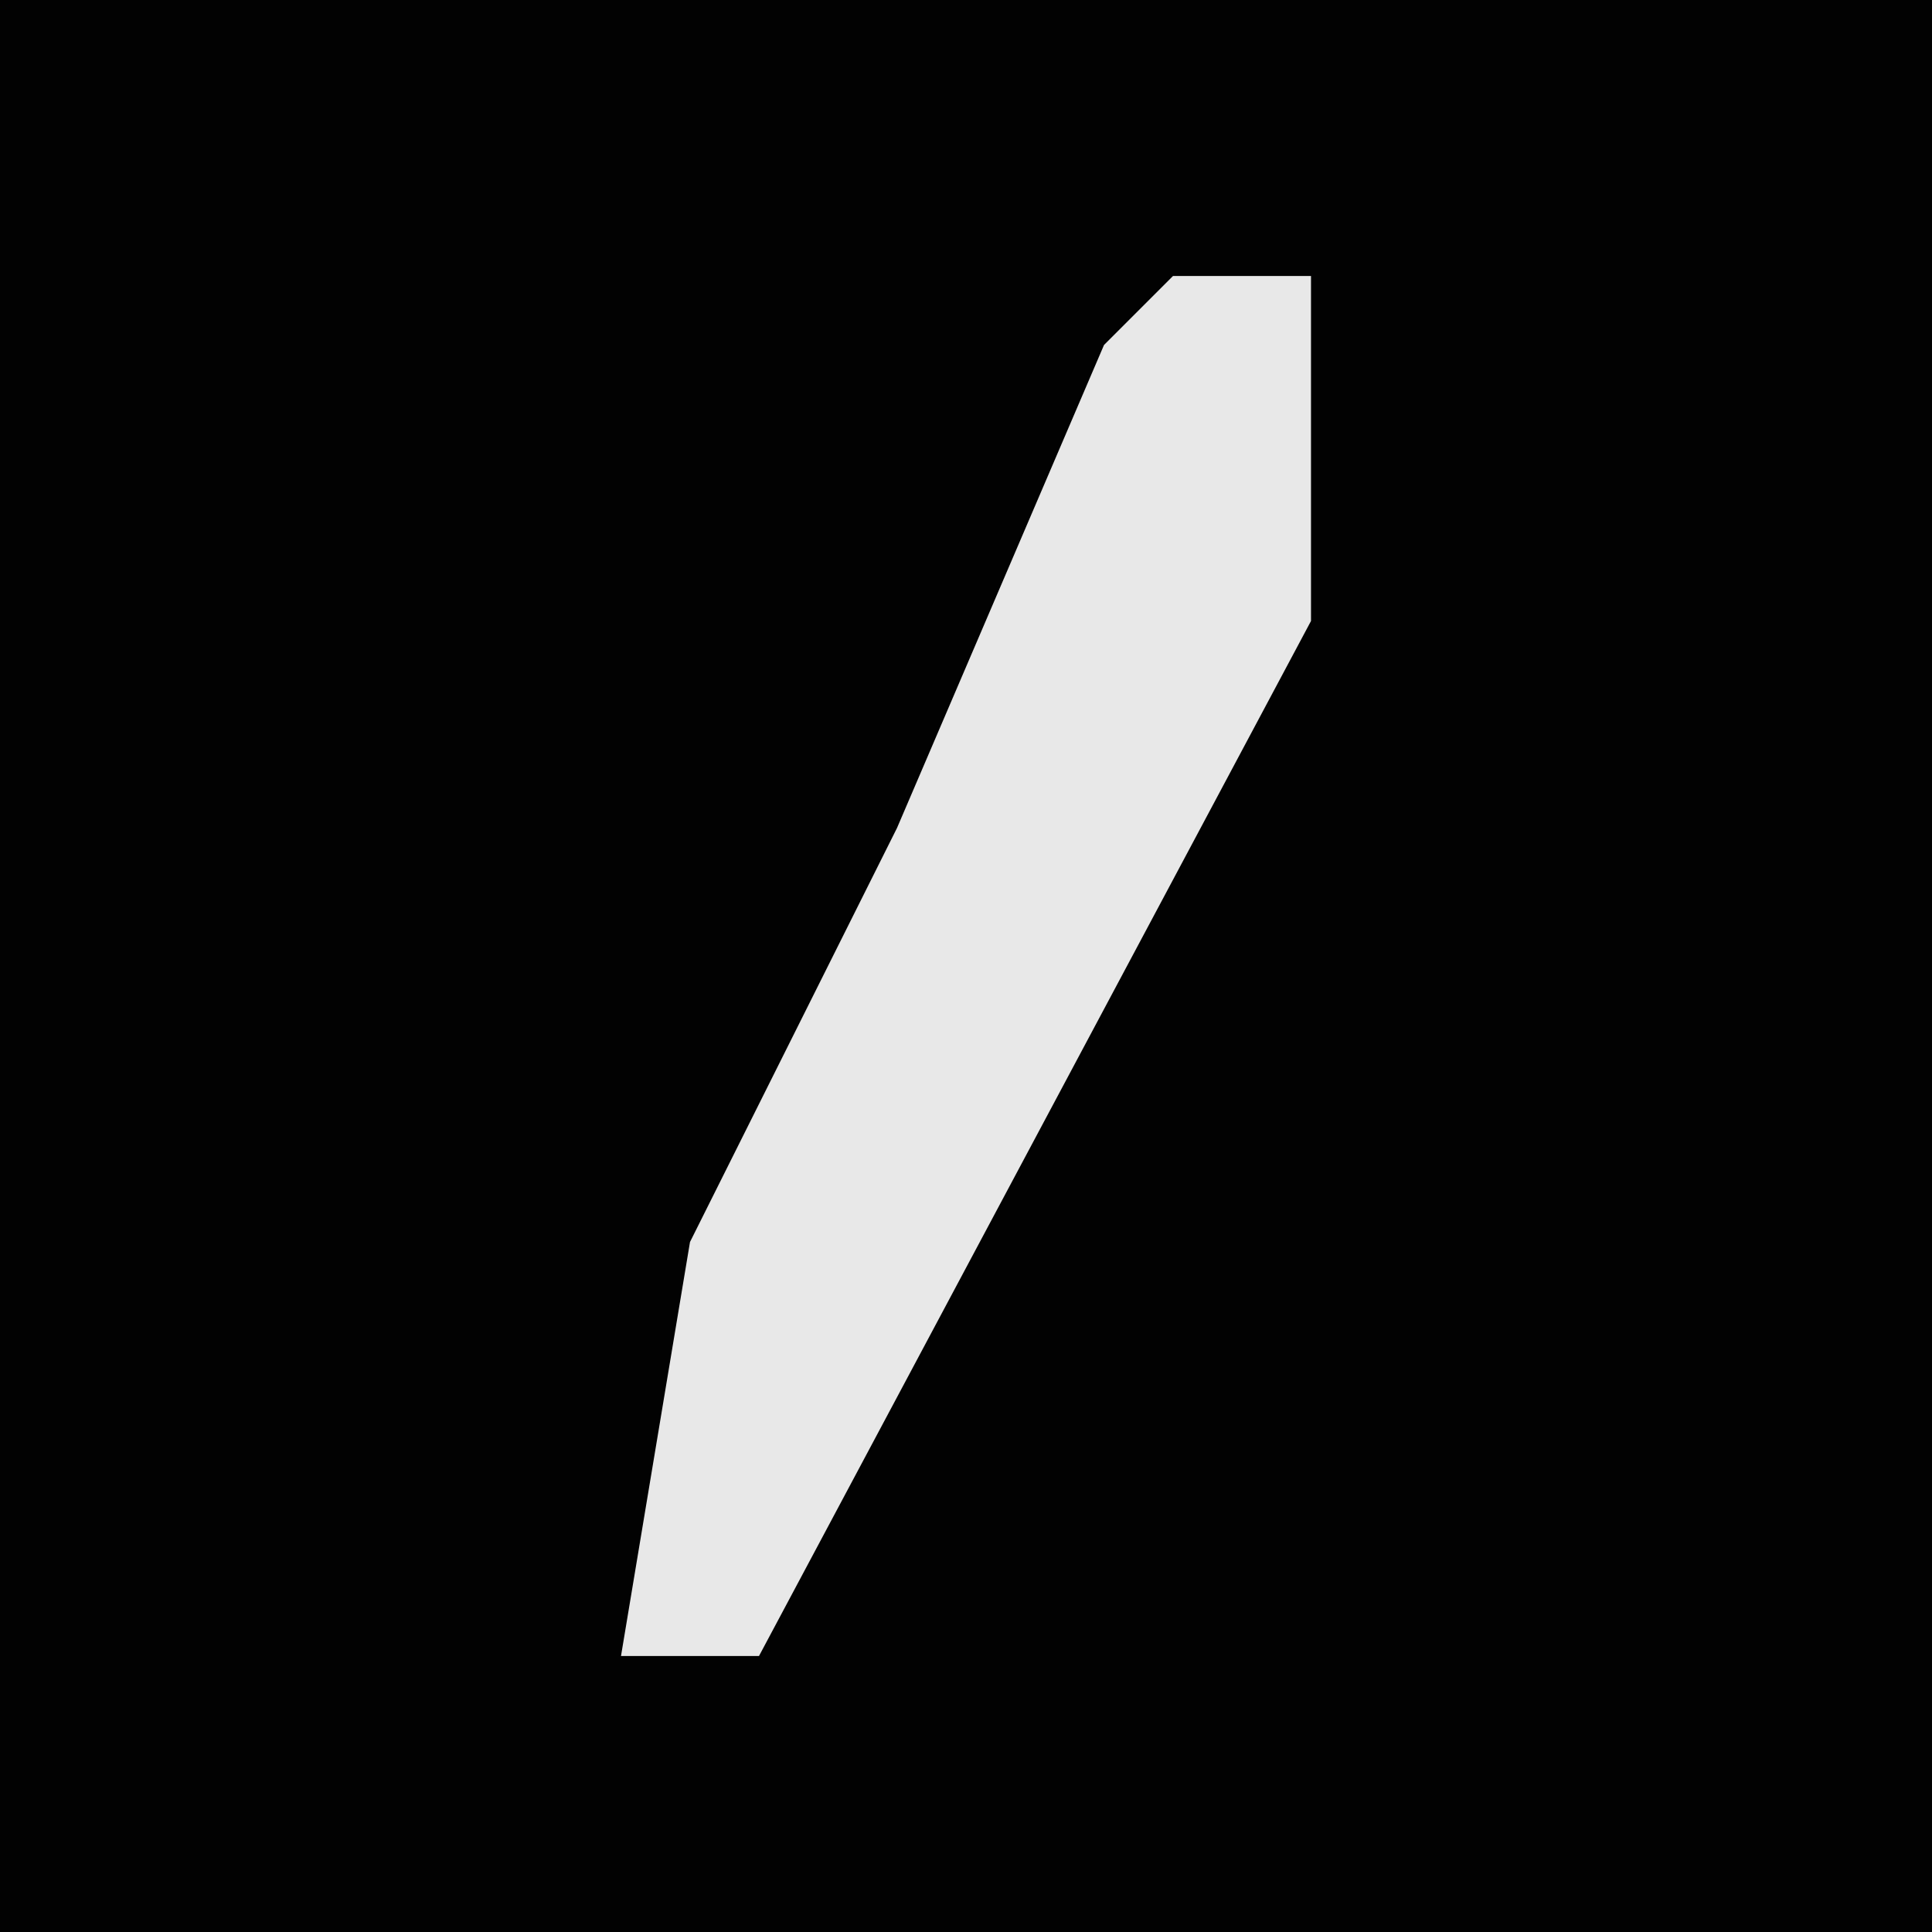 <?xml version="1.0" encoding="UTF-8"?>
<svg version="1.1" xmlns="http://www.w3.org/2000/svg" width="28" height="28">
<path d="M0,0 L28,0 L28,28 L0,28 Z " fill="#020202" transform="translate(0,0)"/>
<path d="M0,0 L2,0 L2,5 L-6,20 L-8,20 L-7,14 L-4,8 L-1,1 Z " fill="#E8E8E8" transform="translate(17,4)"/>
</svg>
